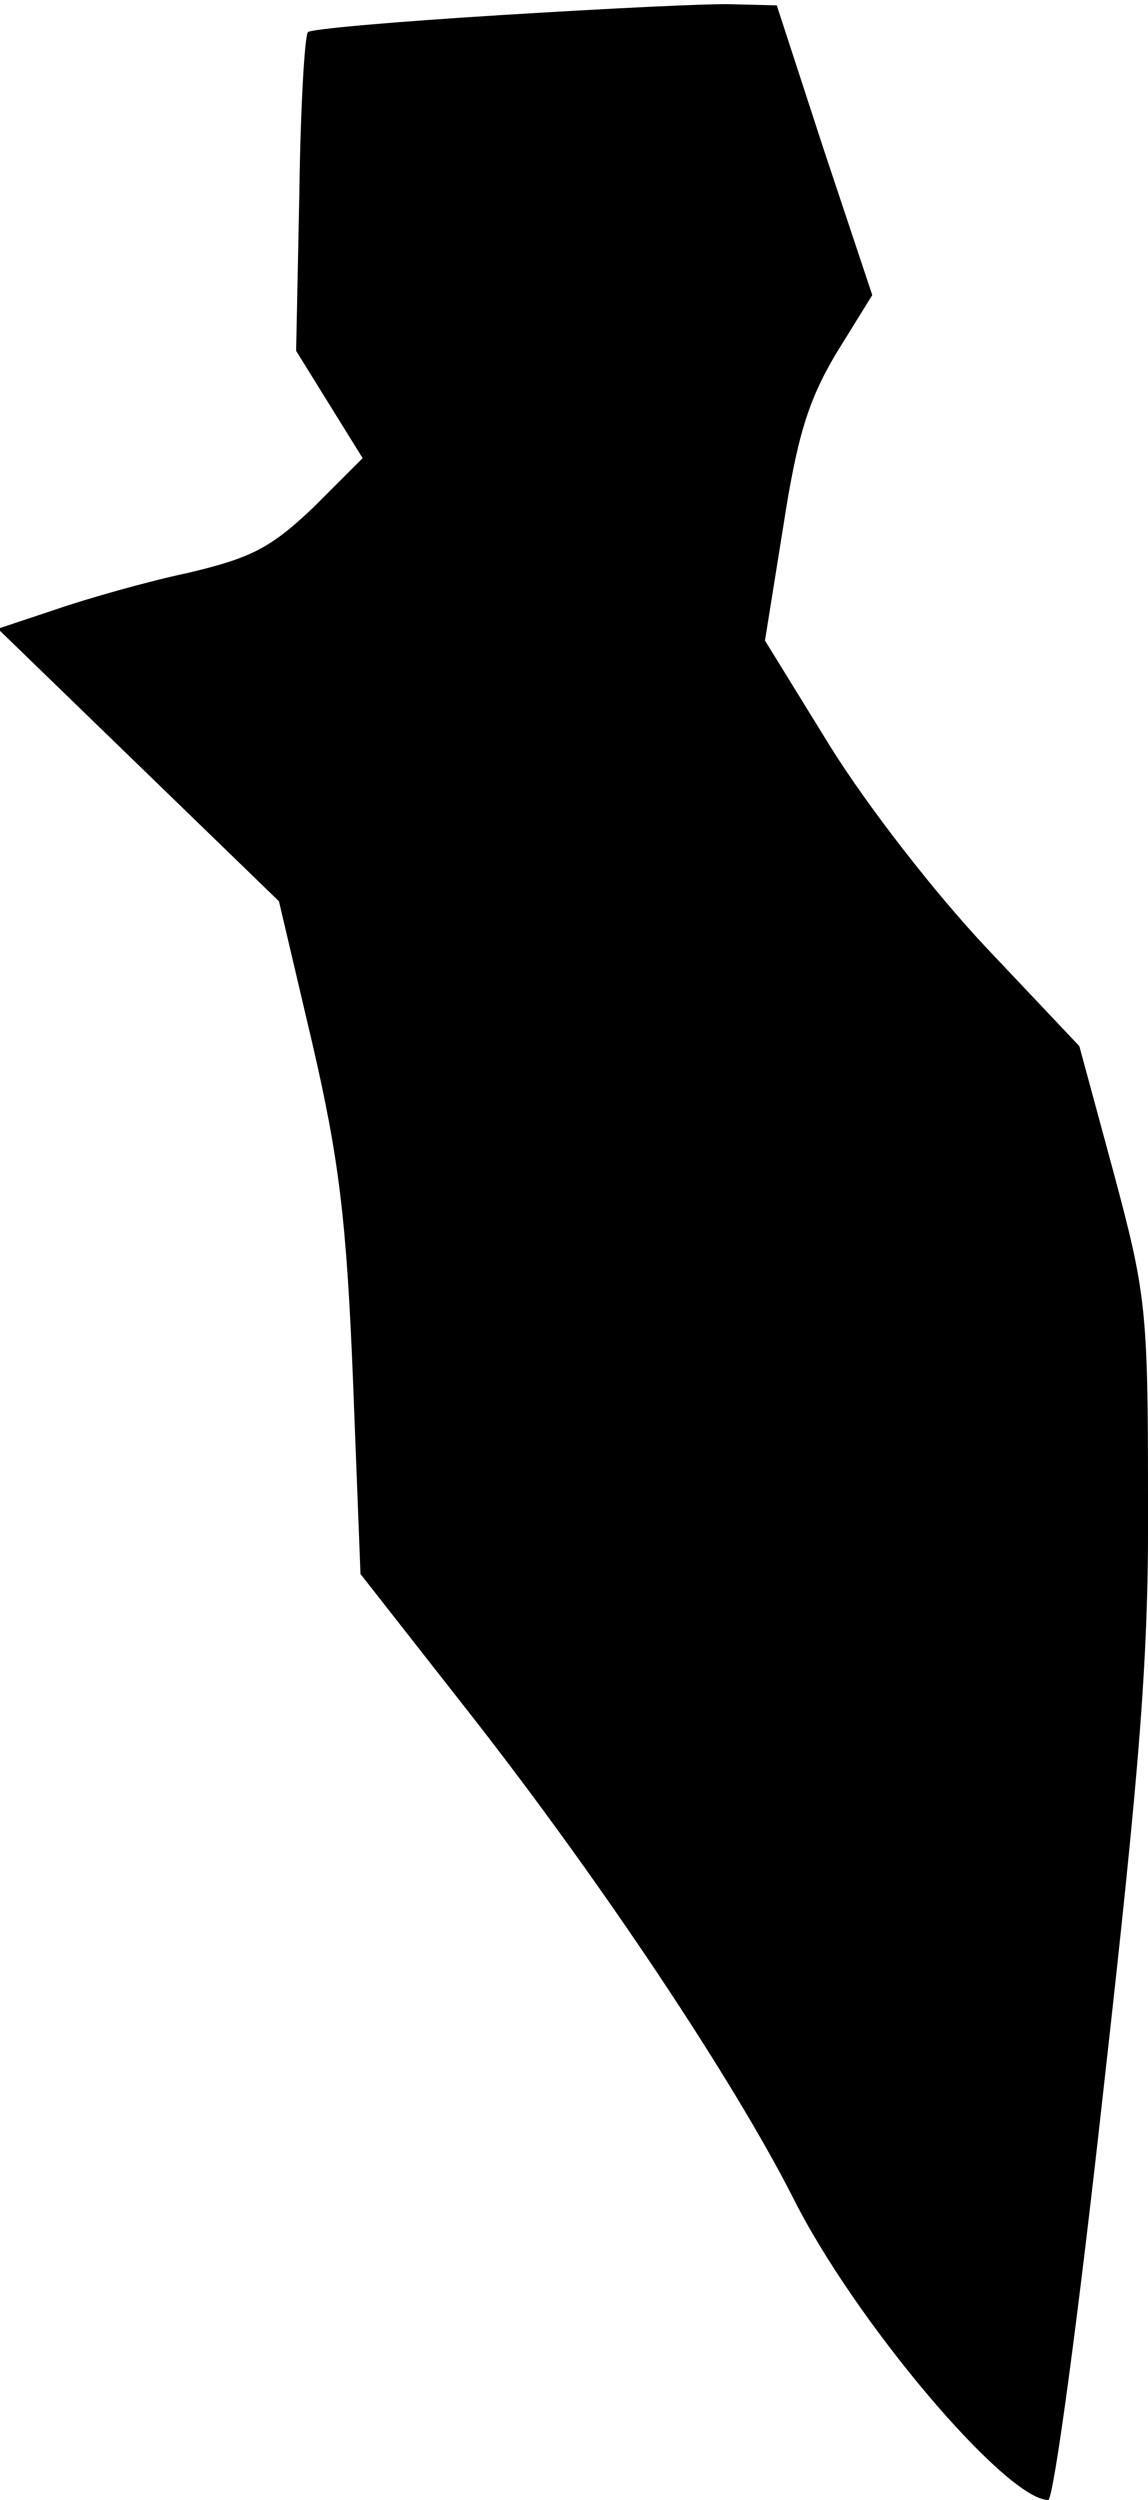 <?xml version="1.0" standalone="no"?>
<!DOCTYPE svg PUBLIC "-//W3C//DTD SVG 20010904//EN"
 "http://www.w3.org/TR/2001/REC-SVG-20010904/DTD/svg10.dtd">
<svg version="1.0" xmlns="http://www.w3.org/2000/svg"
 width="107pt" height="233pt" viewBox="0 0 107 233"
 preserveAspectRatio="xMidYMid meet">
<g transform="translate(0,233) scale(0.1,-0.1)"
fill="#000000" stroke="none">
<path fill="#000000" stroke="none" d="M468 2316 c-97 -6 -179 -13 -181 -16
-3 -3 -7 -71 -8 -151 l-3 -146 31 -50 31 -50 -46 -46 c-40 -38 -58 -47 -117
-61 -38 -8 -94 -24 -123 -34 l-54 -18 131 -127 131 -127 31 -132 c25 -108 32
-165 38 -314 l7 -181 105 -134 c121 -155 242 -337 298 -447 58 -116 199 -282
238 -282 5 0 28 170 51 378 35 311 43 409 42 559 0 173 -2 188 -32 300 l-32
118 -86 91 c-49 52 -111 132 -146 188 l-61 99 17 106 c13 84 23 117 49 161
l34 55 -45 135 -44 135 -40 1 c-21 1 -119 -4 -216 -10z"/>
</g>
</svg>
